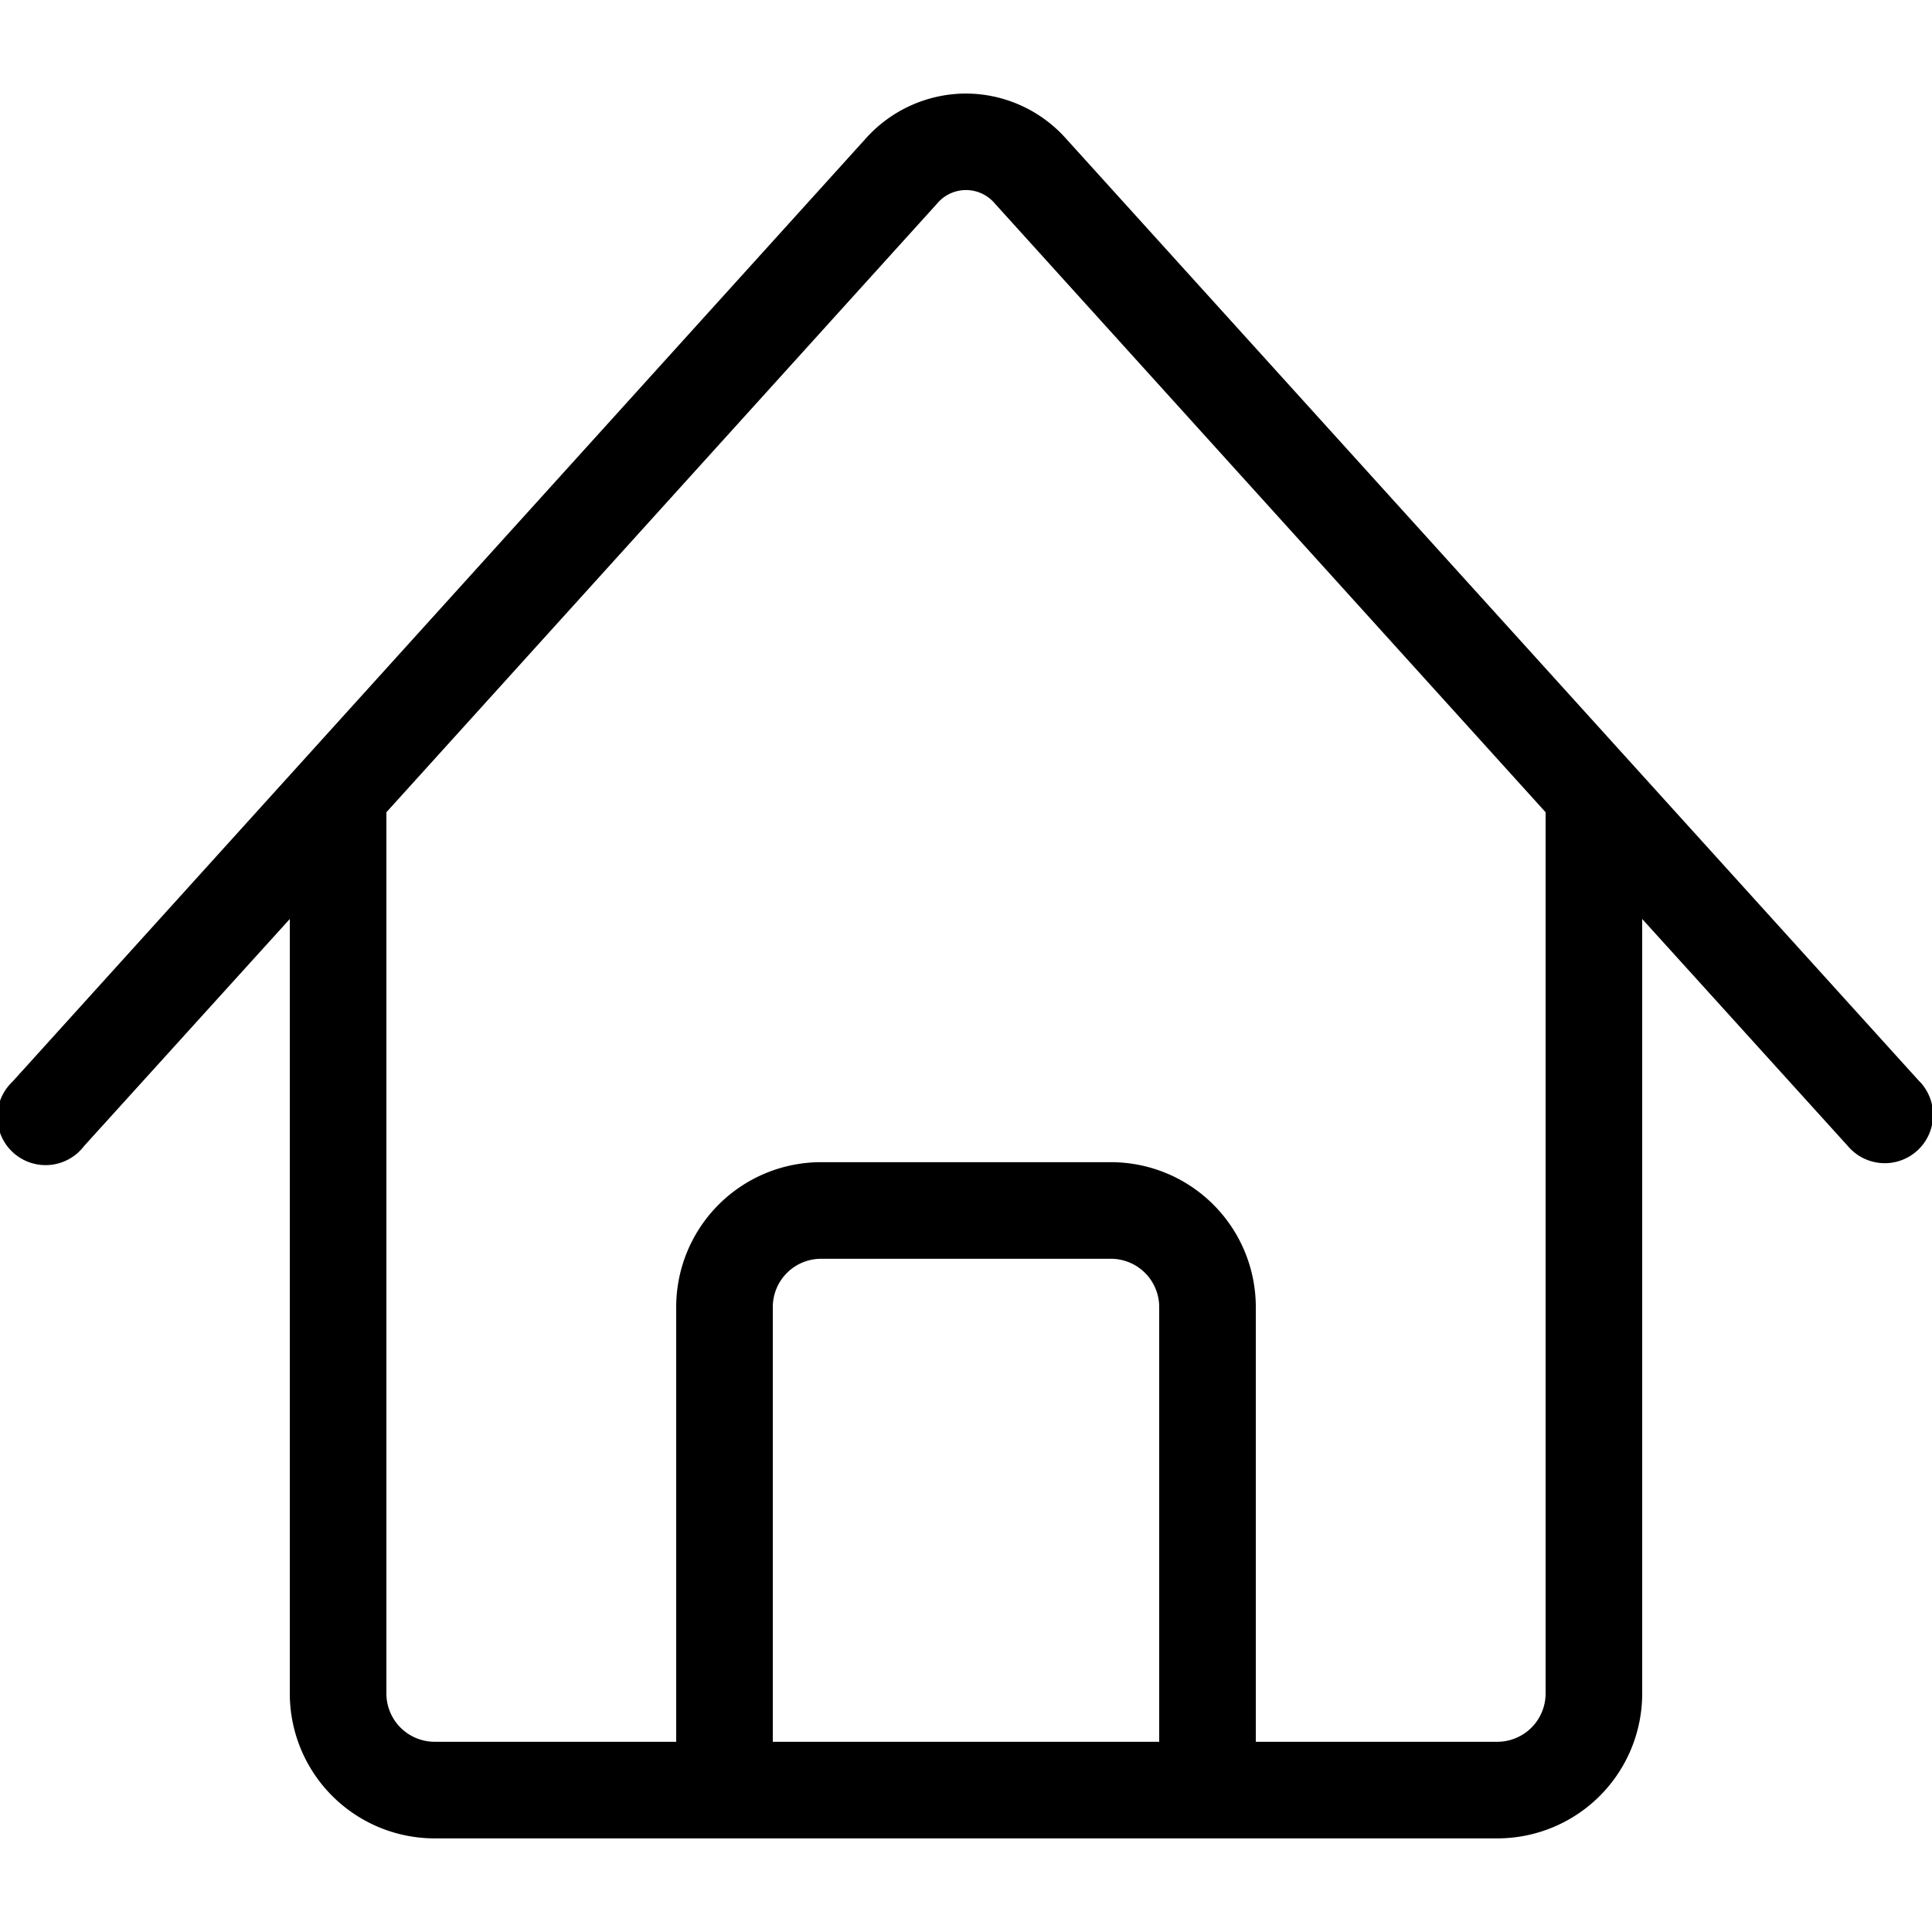 <svg xmlns="http://www.w3.org/2000/svg" xmlns:xlink="http://www.w3.org/1999/xlink" width="24" height="24" viewBox="0 0 24 24">
  <defs>
    <clipPath id="clip-path">
      <rect id="사각형_163" data-name="사각형 163" width="24" height="24" transform="translate(310 193)" fill="#f60606"/>
    </clipPath>
  </defs>
  <g id="nav_home" transform="translate(-310 -193)" clip-path="url(#clip-path)">
    <path id="lnr-home" d="M23.847,14.6l-10.6-11.71A1.671,1.671,0,0,0,12,2.325h0a1.675,1.675,0,0,0-1.25.564L.155,14.6a.6.6,0,1,0,.889.8L3.6,12.579V22.2A1.8,1.8,0,0,0,5.4,24H18.6a1.8,1.8,0,0,0,1.8-1.8V12.579L22.955,15.4a.6.6,0,1,0,.889-.805ZM14.4,22.8H9.6V17.4a.6.6,0,0,1,.6-.6h3.6a.6.6,0,0,1,.6.6Zm4.8-.6a.6.6,0,0,1-.6.6h-3V17.4a1.8,1.8,0,0,0-1.8-1.8H10.2a1.8,1.8,0,0,0-1.8,1.8v5.4h-3a.6.6,0,0,1-.6-.6V11.253l6.84-7.56a.468.468,0,0,1,.72,0l6.84,7.56Z" transform="translate(310 191.837)"/>
  </g>
</svg>
